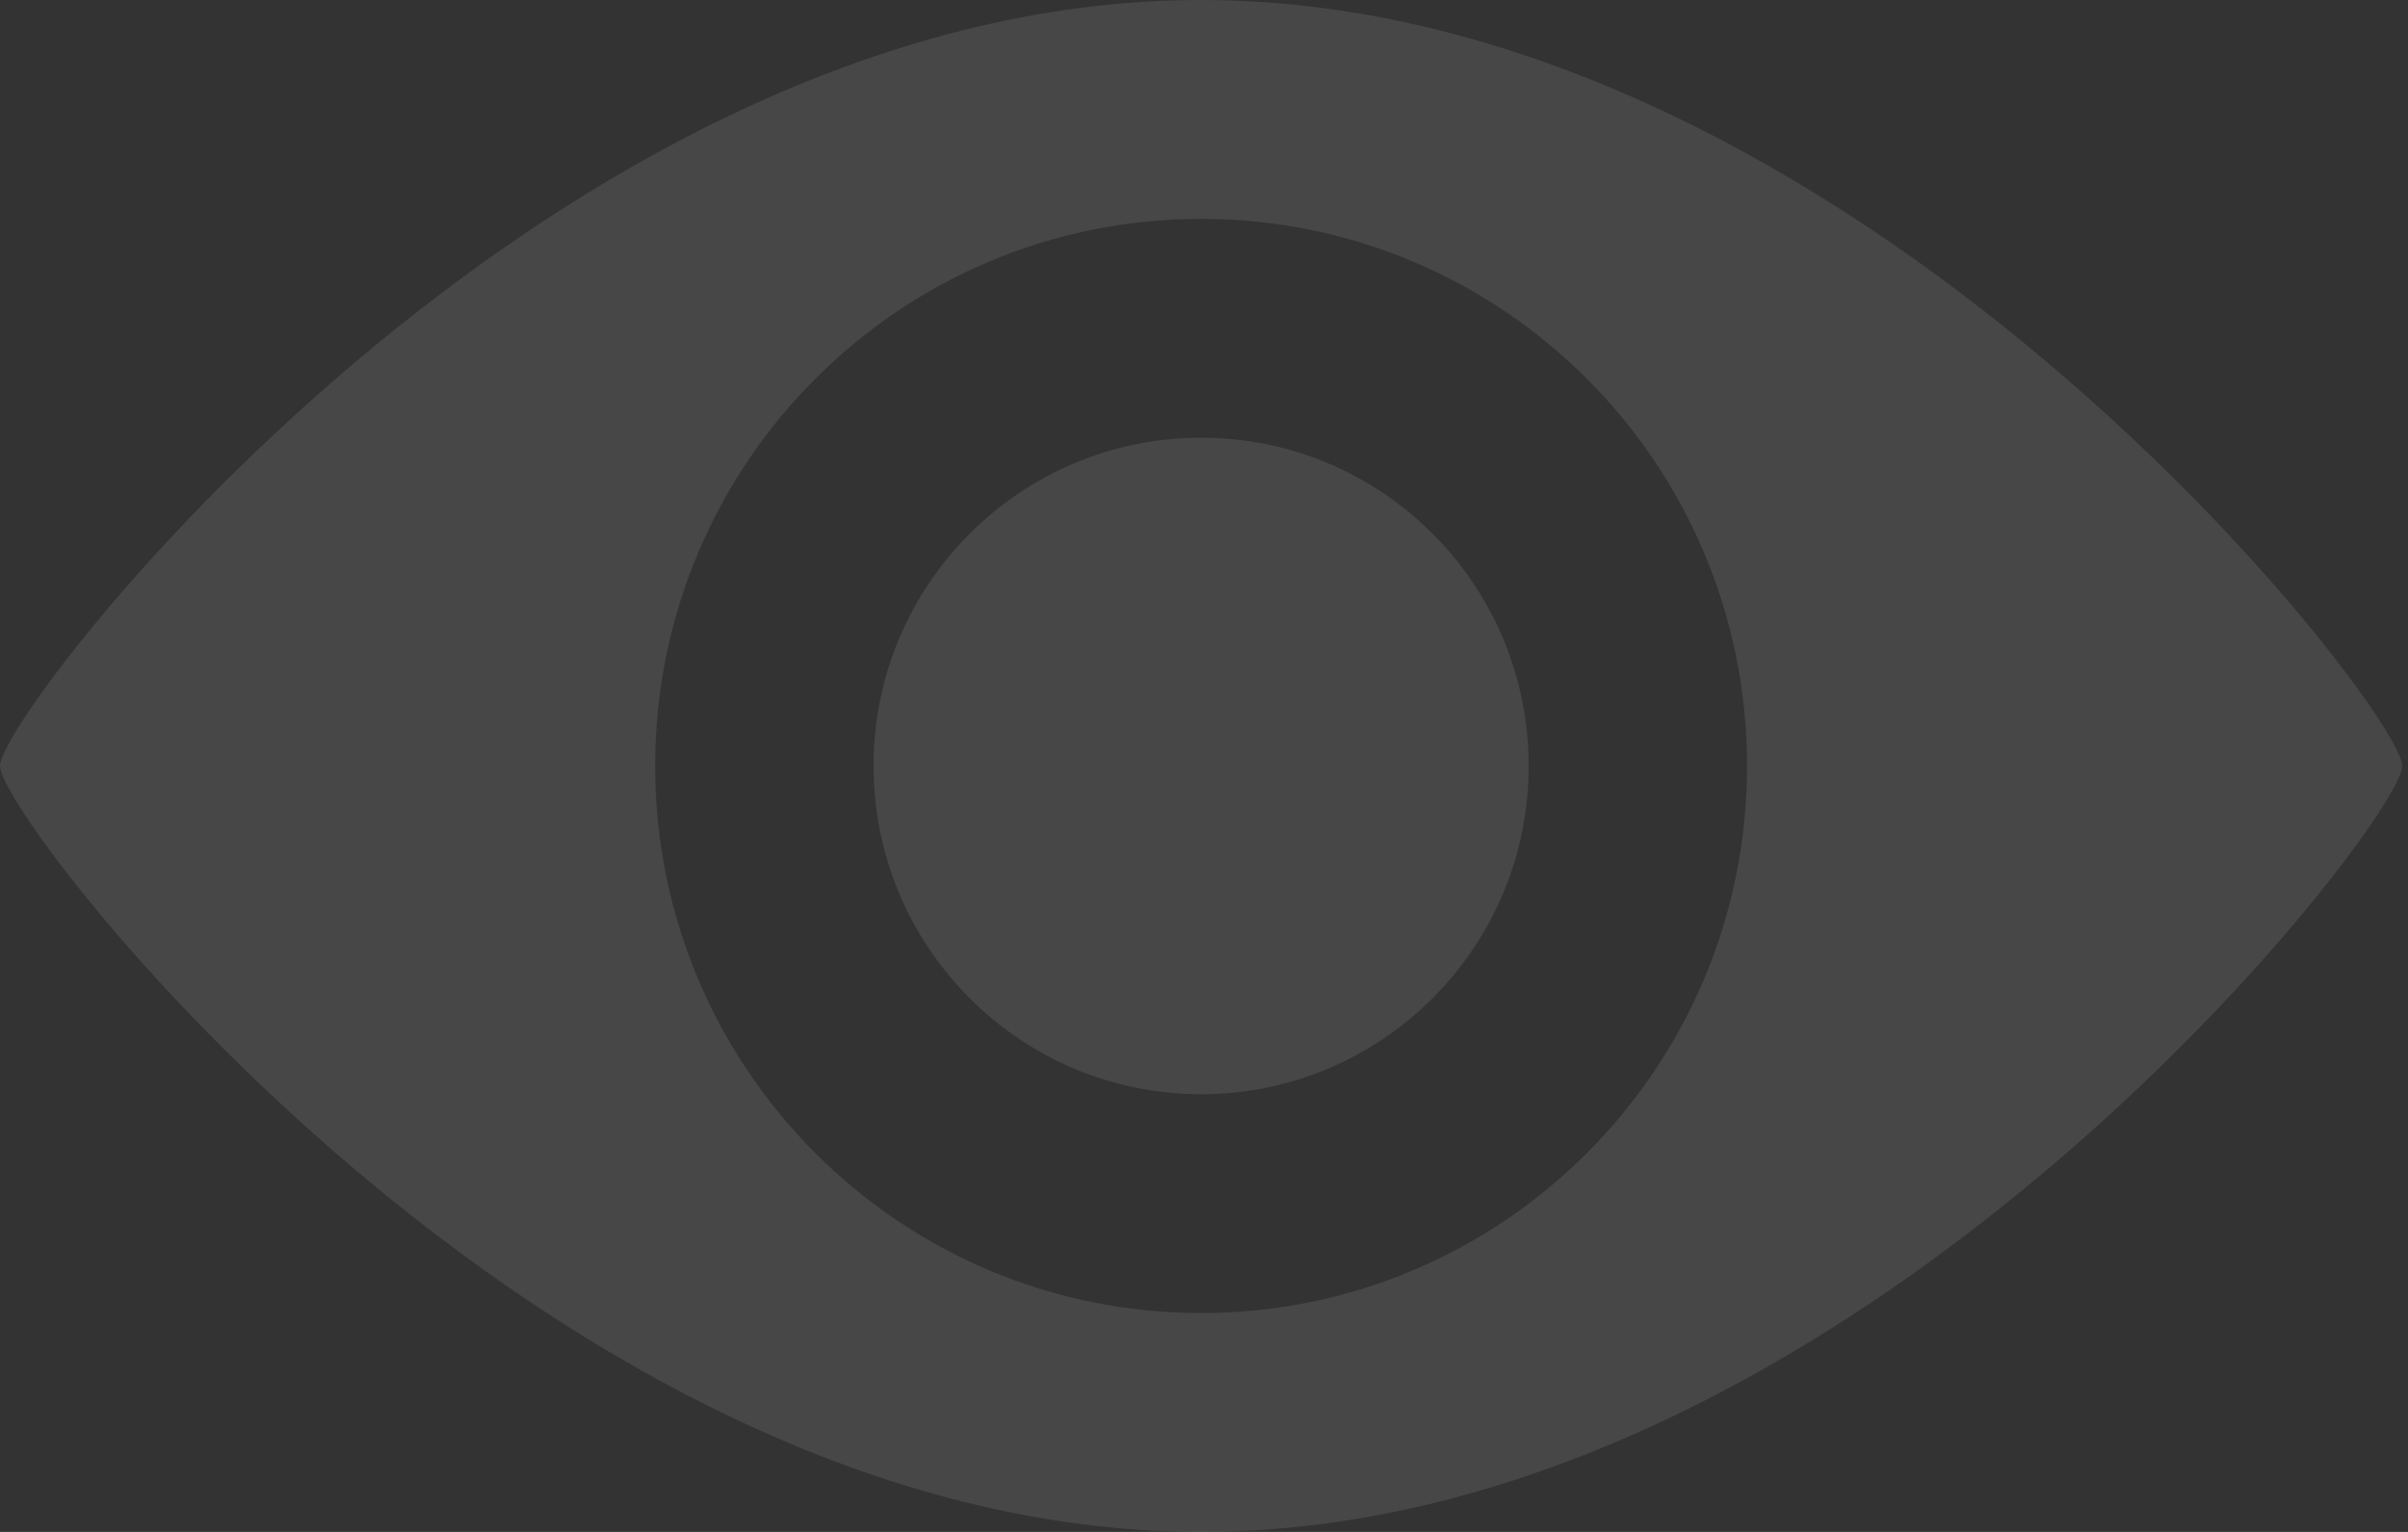 <svg width="143" height="91" viewBox="0 0 143 91" fill="none" xmlns="http://www.w3.org/2000/svg">
<rect x="0" y="0" width="143" height="91" fill="#333333" stroke="none"/>
<g opacity="0.1">
<path d="M71.329 64.999C82.072 64.999 90.781 56.269 90.781 45.5C90.781 34.731 82.072 26.002 71.329 26.002C60.586 26.002 51.877 34.731 51.877 45.5C51.877 56.269 60.586 64.999 71.329 64.999Z" fill="white"/>
<path d="M71.329 0C32.421 0 0 42.249 0 45.5C0 48.748 32.421 91 71.329 91C110.234 91 142.657 48.751 142.657 45.5C142.657 42.248 110.236 0 71.329 0ZM71.329 77.998C53.417 77.998 38.907 63.451 38.907 45.5C38.907 27.544 53.417 13.002 71.329 13.002C89.238 13.002 103.75 27.544 103.75 45.5C103.75 63.451 89.238 77.998 71.329 77.998Z" fill="white"/>
</g>
</svg>
